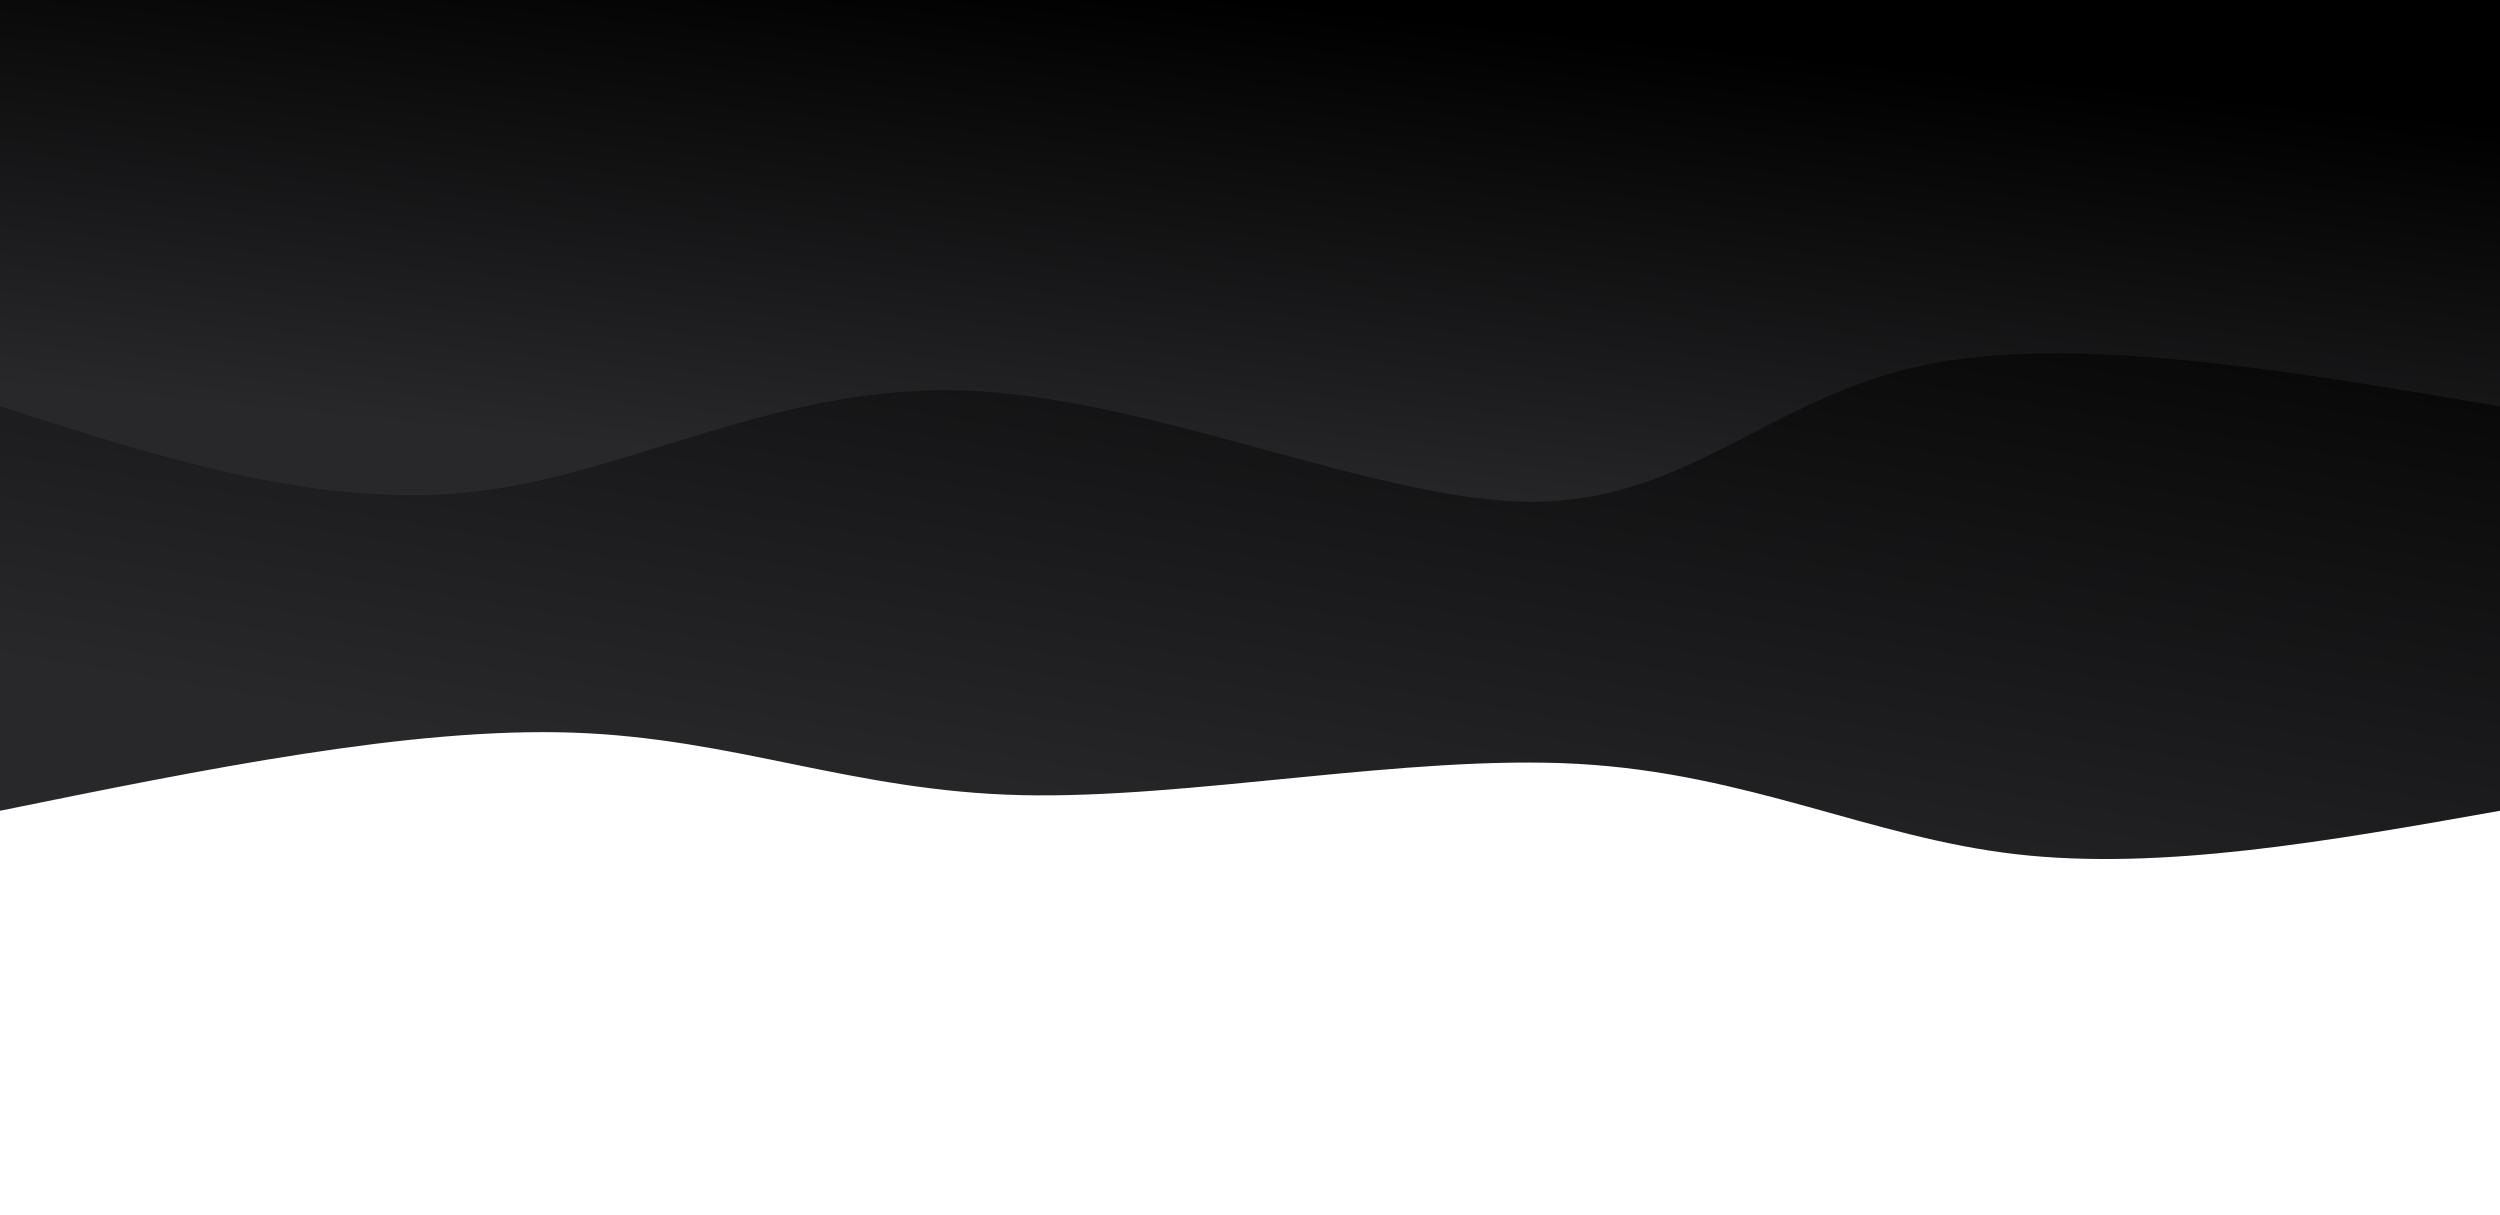 <svg width="100%" height="100%" id="svg" viewBox="0 0 1440 700" xmlns="http://www.w3.org/2000/svg" class="transition duration-300 ease-in-out delay-150"><defs><linearGradient id="gradient" x1="72%" y1="5%" x2="28%" y2="95%"><stop offset="5%" stop-color="#28282b88"></stop><stop offset="95%" stop-color="#00000088"></stop></linearGradient></defs><path d="M 0,700 C 0,700 0,233 0,233 C 97.579,215.641 195.158,198.282 279,208 C 362.842,217.718 432.947,254.512 531,260 C 629.053,265.488 755.053,239.67 852,242 C 948.947,244.33 1016.842,274.809 1110,278 C 1203.158,281.191 1321.579,257.096 1440,233 C 1440,233 1440,700 1440,700 Z" stroke="none" stroke-width="0" fill="url(#gradient)" class="transition-all duration-300 ease-in-out delay-150 path-0" transform="rotate(-180 720 350)"></path><defs><linearGradient id="gradient" x1="72%" y1="5%" x2="28%" y2="95%"><stop offset="5%" stop-color="#28282bff"></stop><stop offset="95%" stop-color="#000000ff"></stop></linearGradient></defs><path d="M 0,700 C 0,700 0,466 0,466 C 124.373,487.033 248.746,508.067 335,489 C 421.254,469.933 469.388,410.766 558,411 C 646.612,411.234 775.703,470.871 883,475 C 990.297,479.129 1075.799,427.751 1165,417 C 1254.201,406.249 1347.1,436.124 1440,466 C 1440,466 1440,700 1440,700 Z" stroke="none" stroke-width="0" fill="url(#gradient)" class="transition-all duration-300 ease-in-out delay-150 path-1" transform="rotate(-180 720 350)"></path></svg>